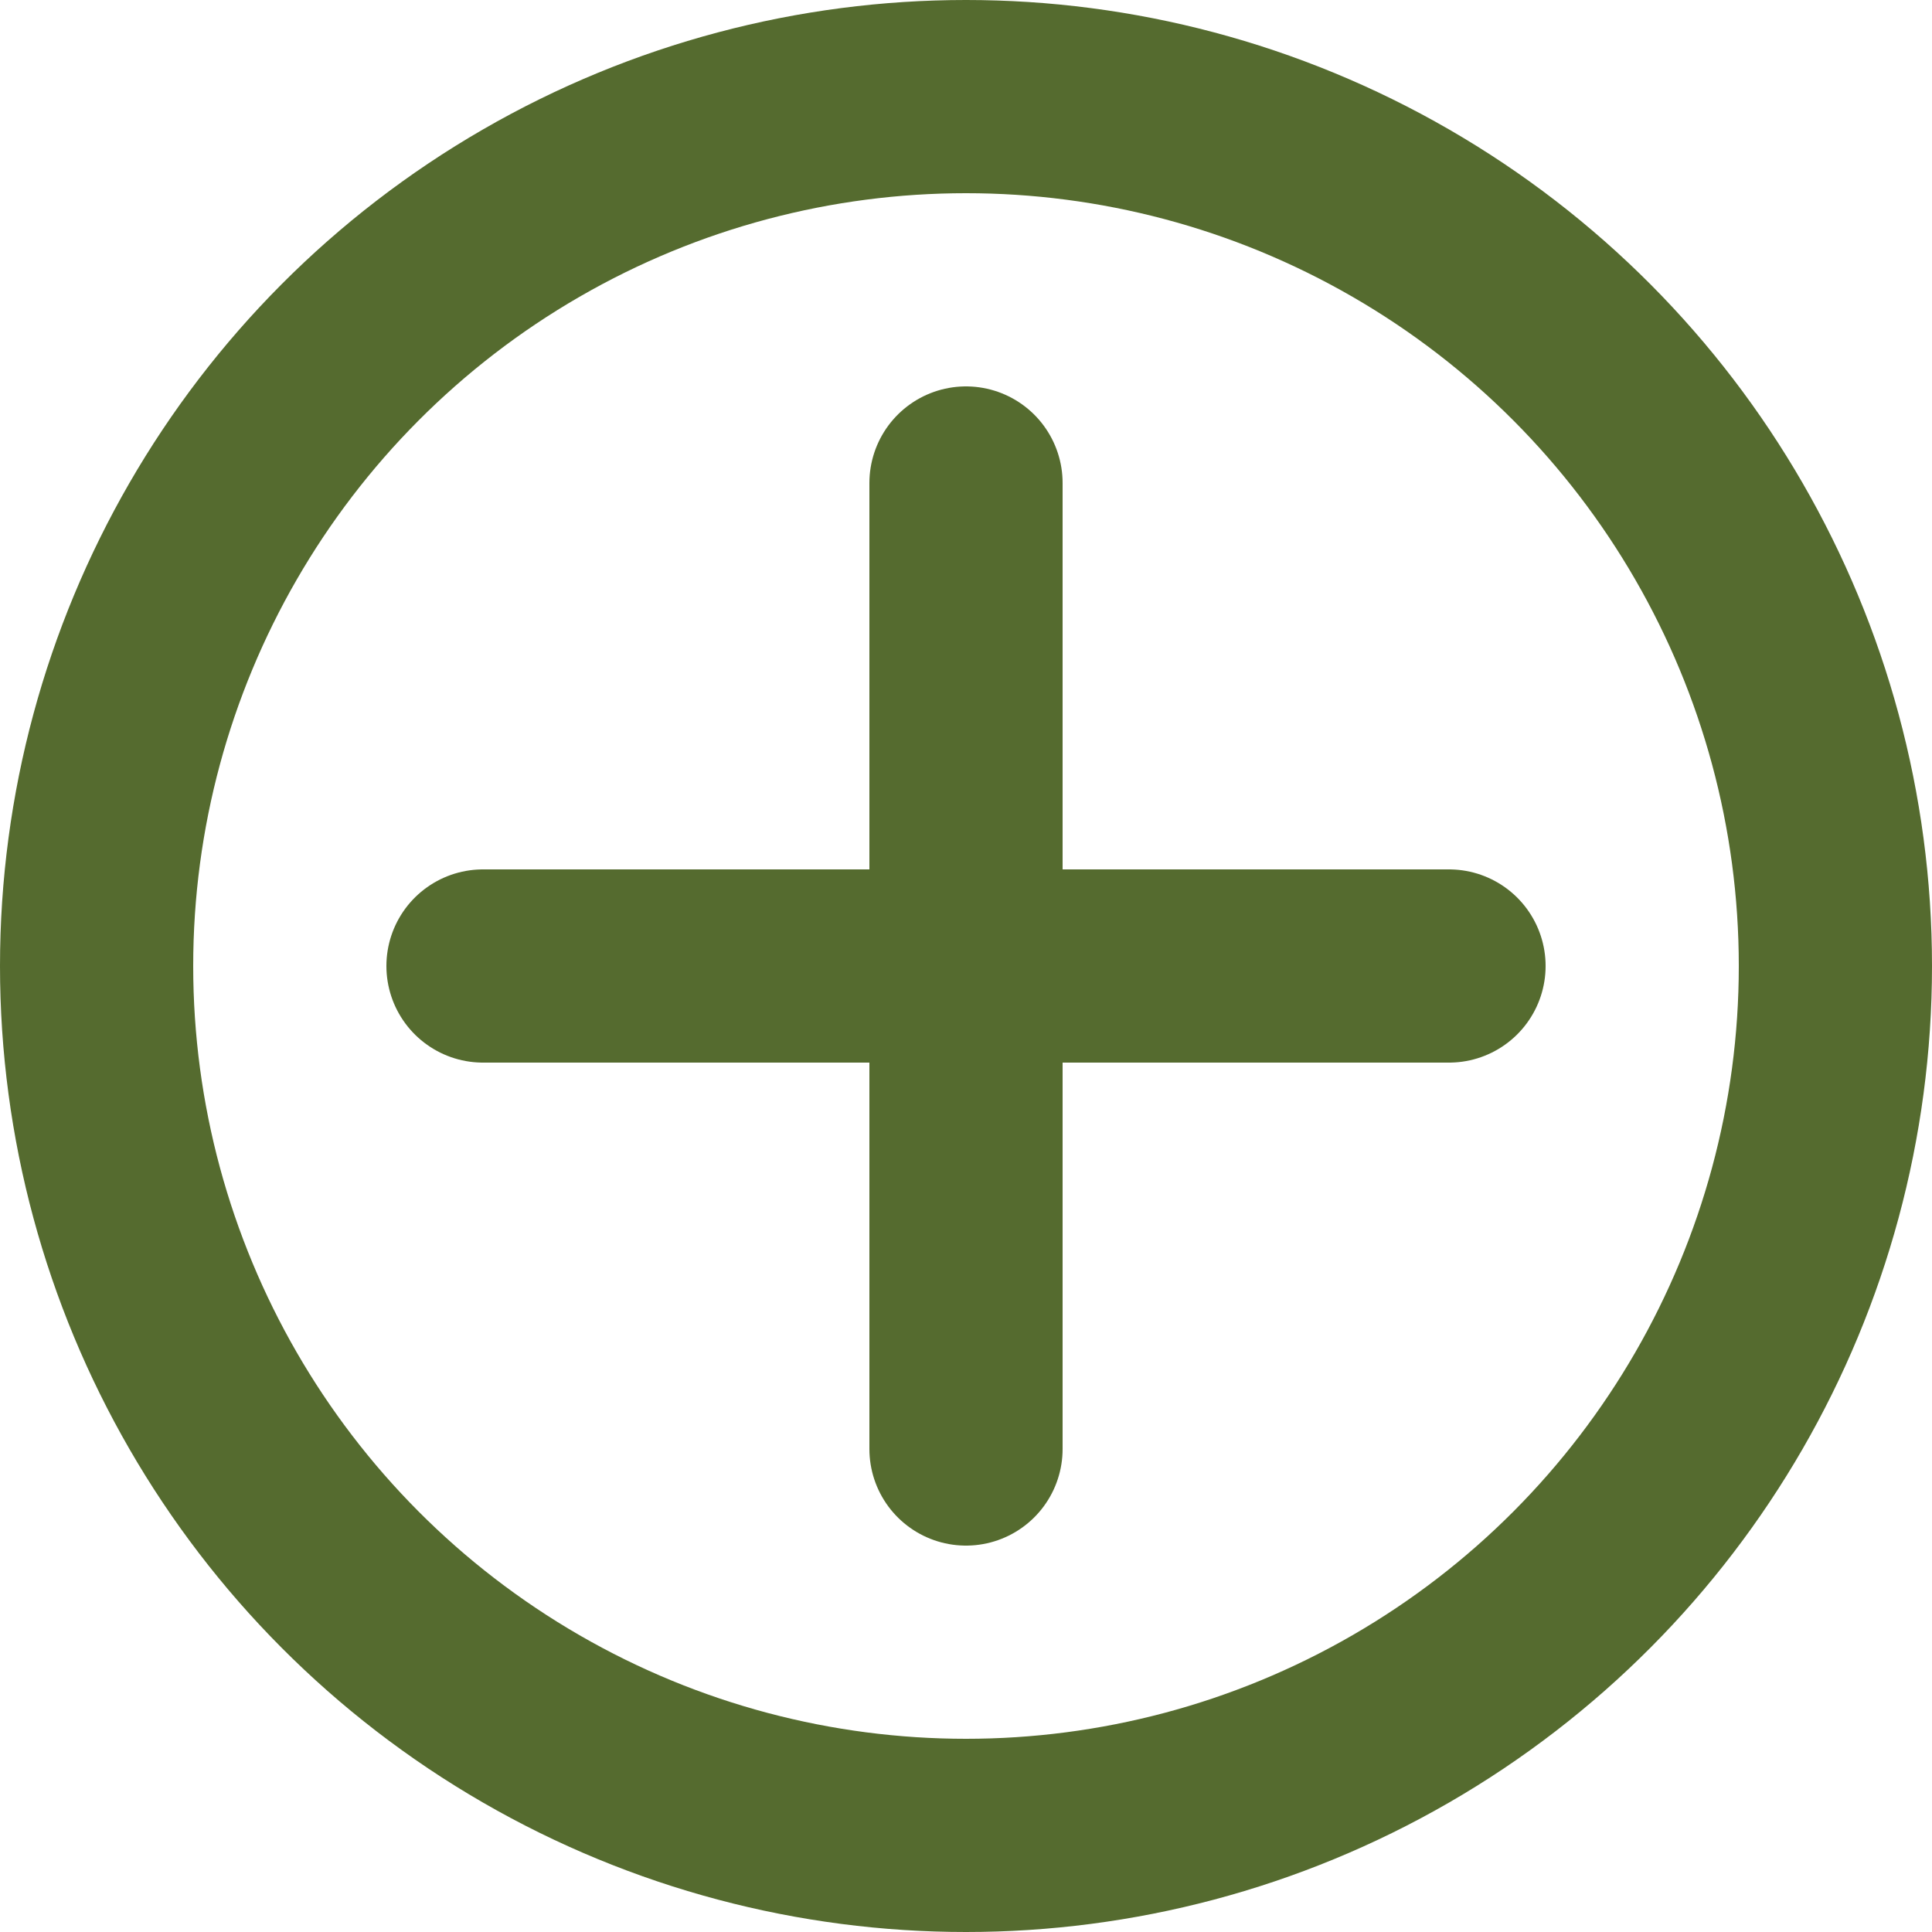 <svg width="20" height="20" viewBox="0 0 20 20" fill="none" xmlns="http://www.w3.org/2000/svg">
<circle cx="10" cy="10" r="9" stroke="#556B2F" stroke-width="2"/>
<path d="M5 10H15" stroke="#556B2F" stroke-width="2" stroke-linecap="round"/>
<path d="M10 5L10 15" stroke="#556B2F" stroke-width="2" stroke-linecap="round"/>
</svg>
